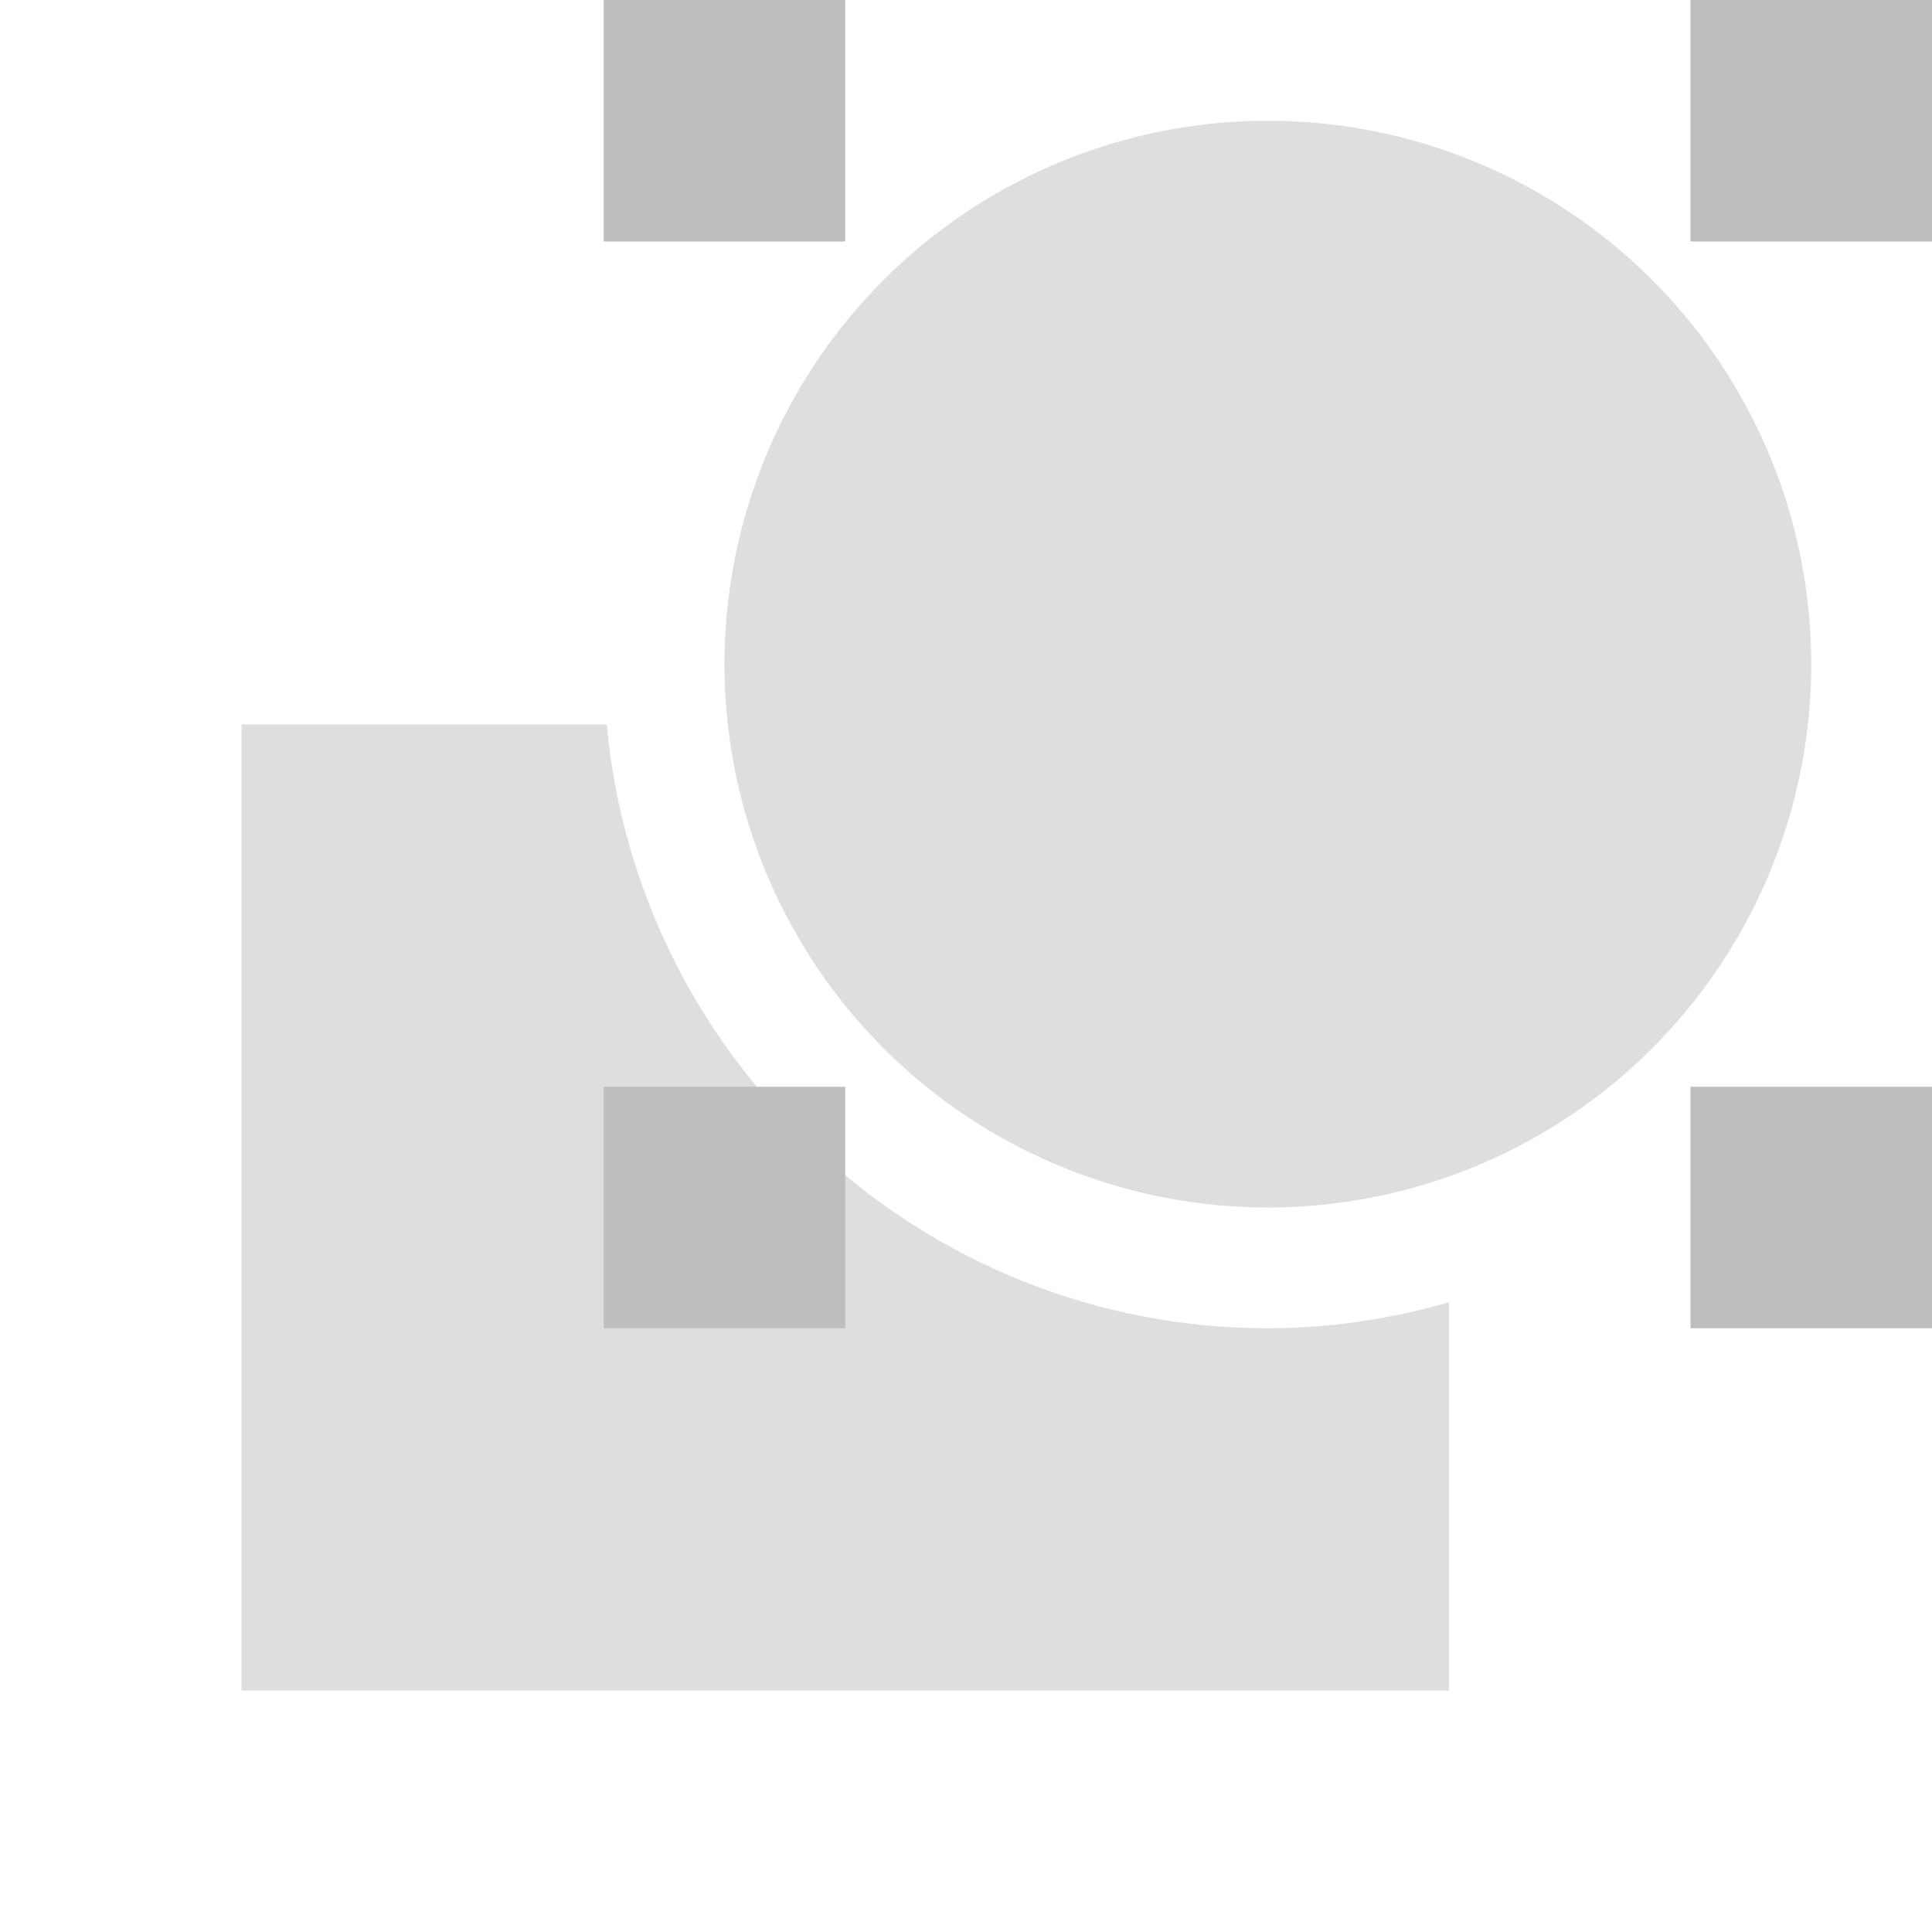 <svg height="16" width="16" xmlns="http://www.w3.org/2000/svg"><g fill="#bebebe"><path d="m14 9h2v2h-2z"/><path d="m14 0h2v2h-2z"/><path d="m5 0h2v2h-2z"/><path d="m5 9h2v2h-2z"/><circle cx="10.5" cy="5.5" opacity=".5" r="4.5"/><path d="m2 6v8h10v-3.215c-.478.137-.98.215-1.5.215-2.857 0-5.22-2.207-5.475-5z" opacity=".5"/></g></svg>